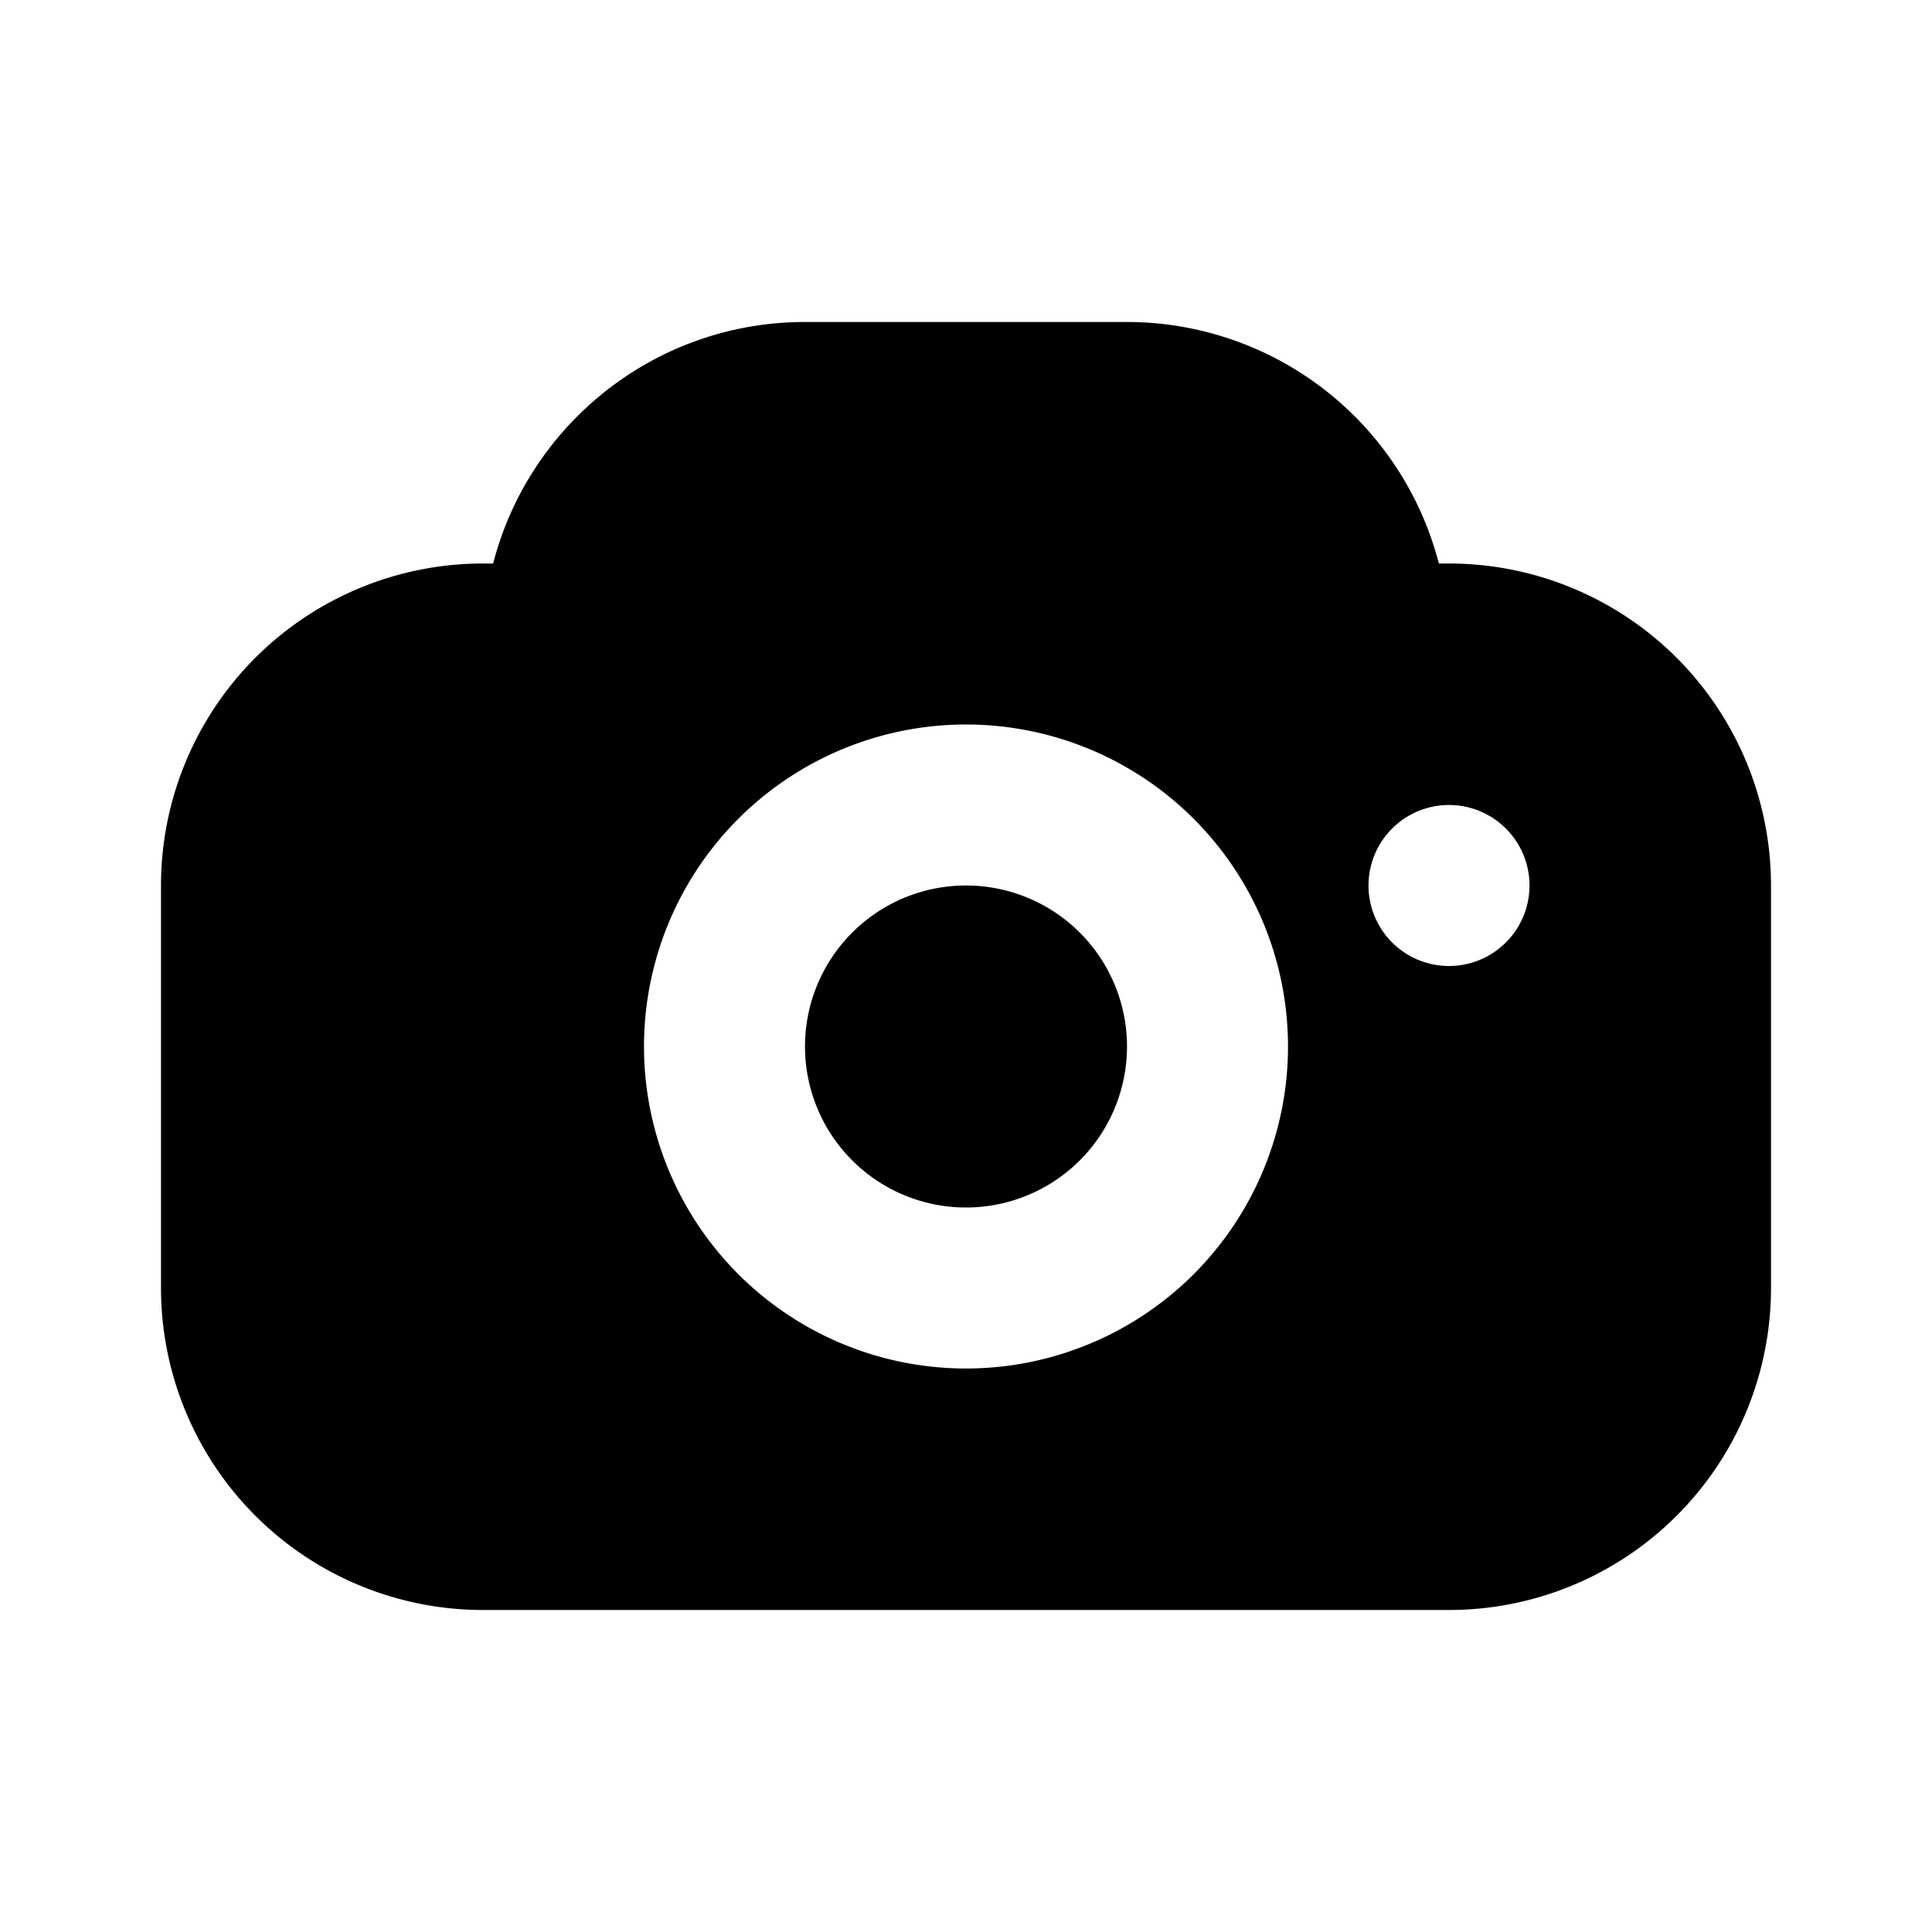 <svg xmlns="http://www.w3.org/2000/svg" xmlns:xlink="http://www.w3.org/1999/xlink" aria-hidden="true" role="img" class="iconify iconify--jam" width="1em" height="1em" preserveAspectRatio="xMidYMid meet" viewBox="-2 -4 24 24" data-icon="jam:camera-f"><path fill="currentColor" d="M4.126 3C4.57 1.275 6.136 0 8 0h4a4.002 4.002 0 0 1 3.874 3H16a4 4 0 0 1 4 4v5a4 4 0 0 1-4 4H4a4 4 0 0 1-4-4V7a4 4 0 0 1 4-4h.126zM10 13a4 4 0 1 0 0-8a4 4 0 0 0 0 8zm6-5a1 1 0 1 0 0-2a1 1 0 0 0 0 2zm-6 3a2 2 0 1 1 0-4a2 2 0 0 1 0 4z"></path></svg>